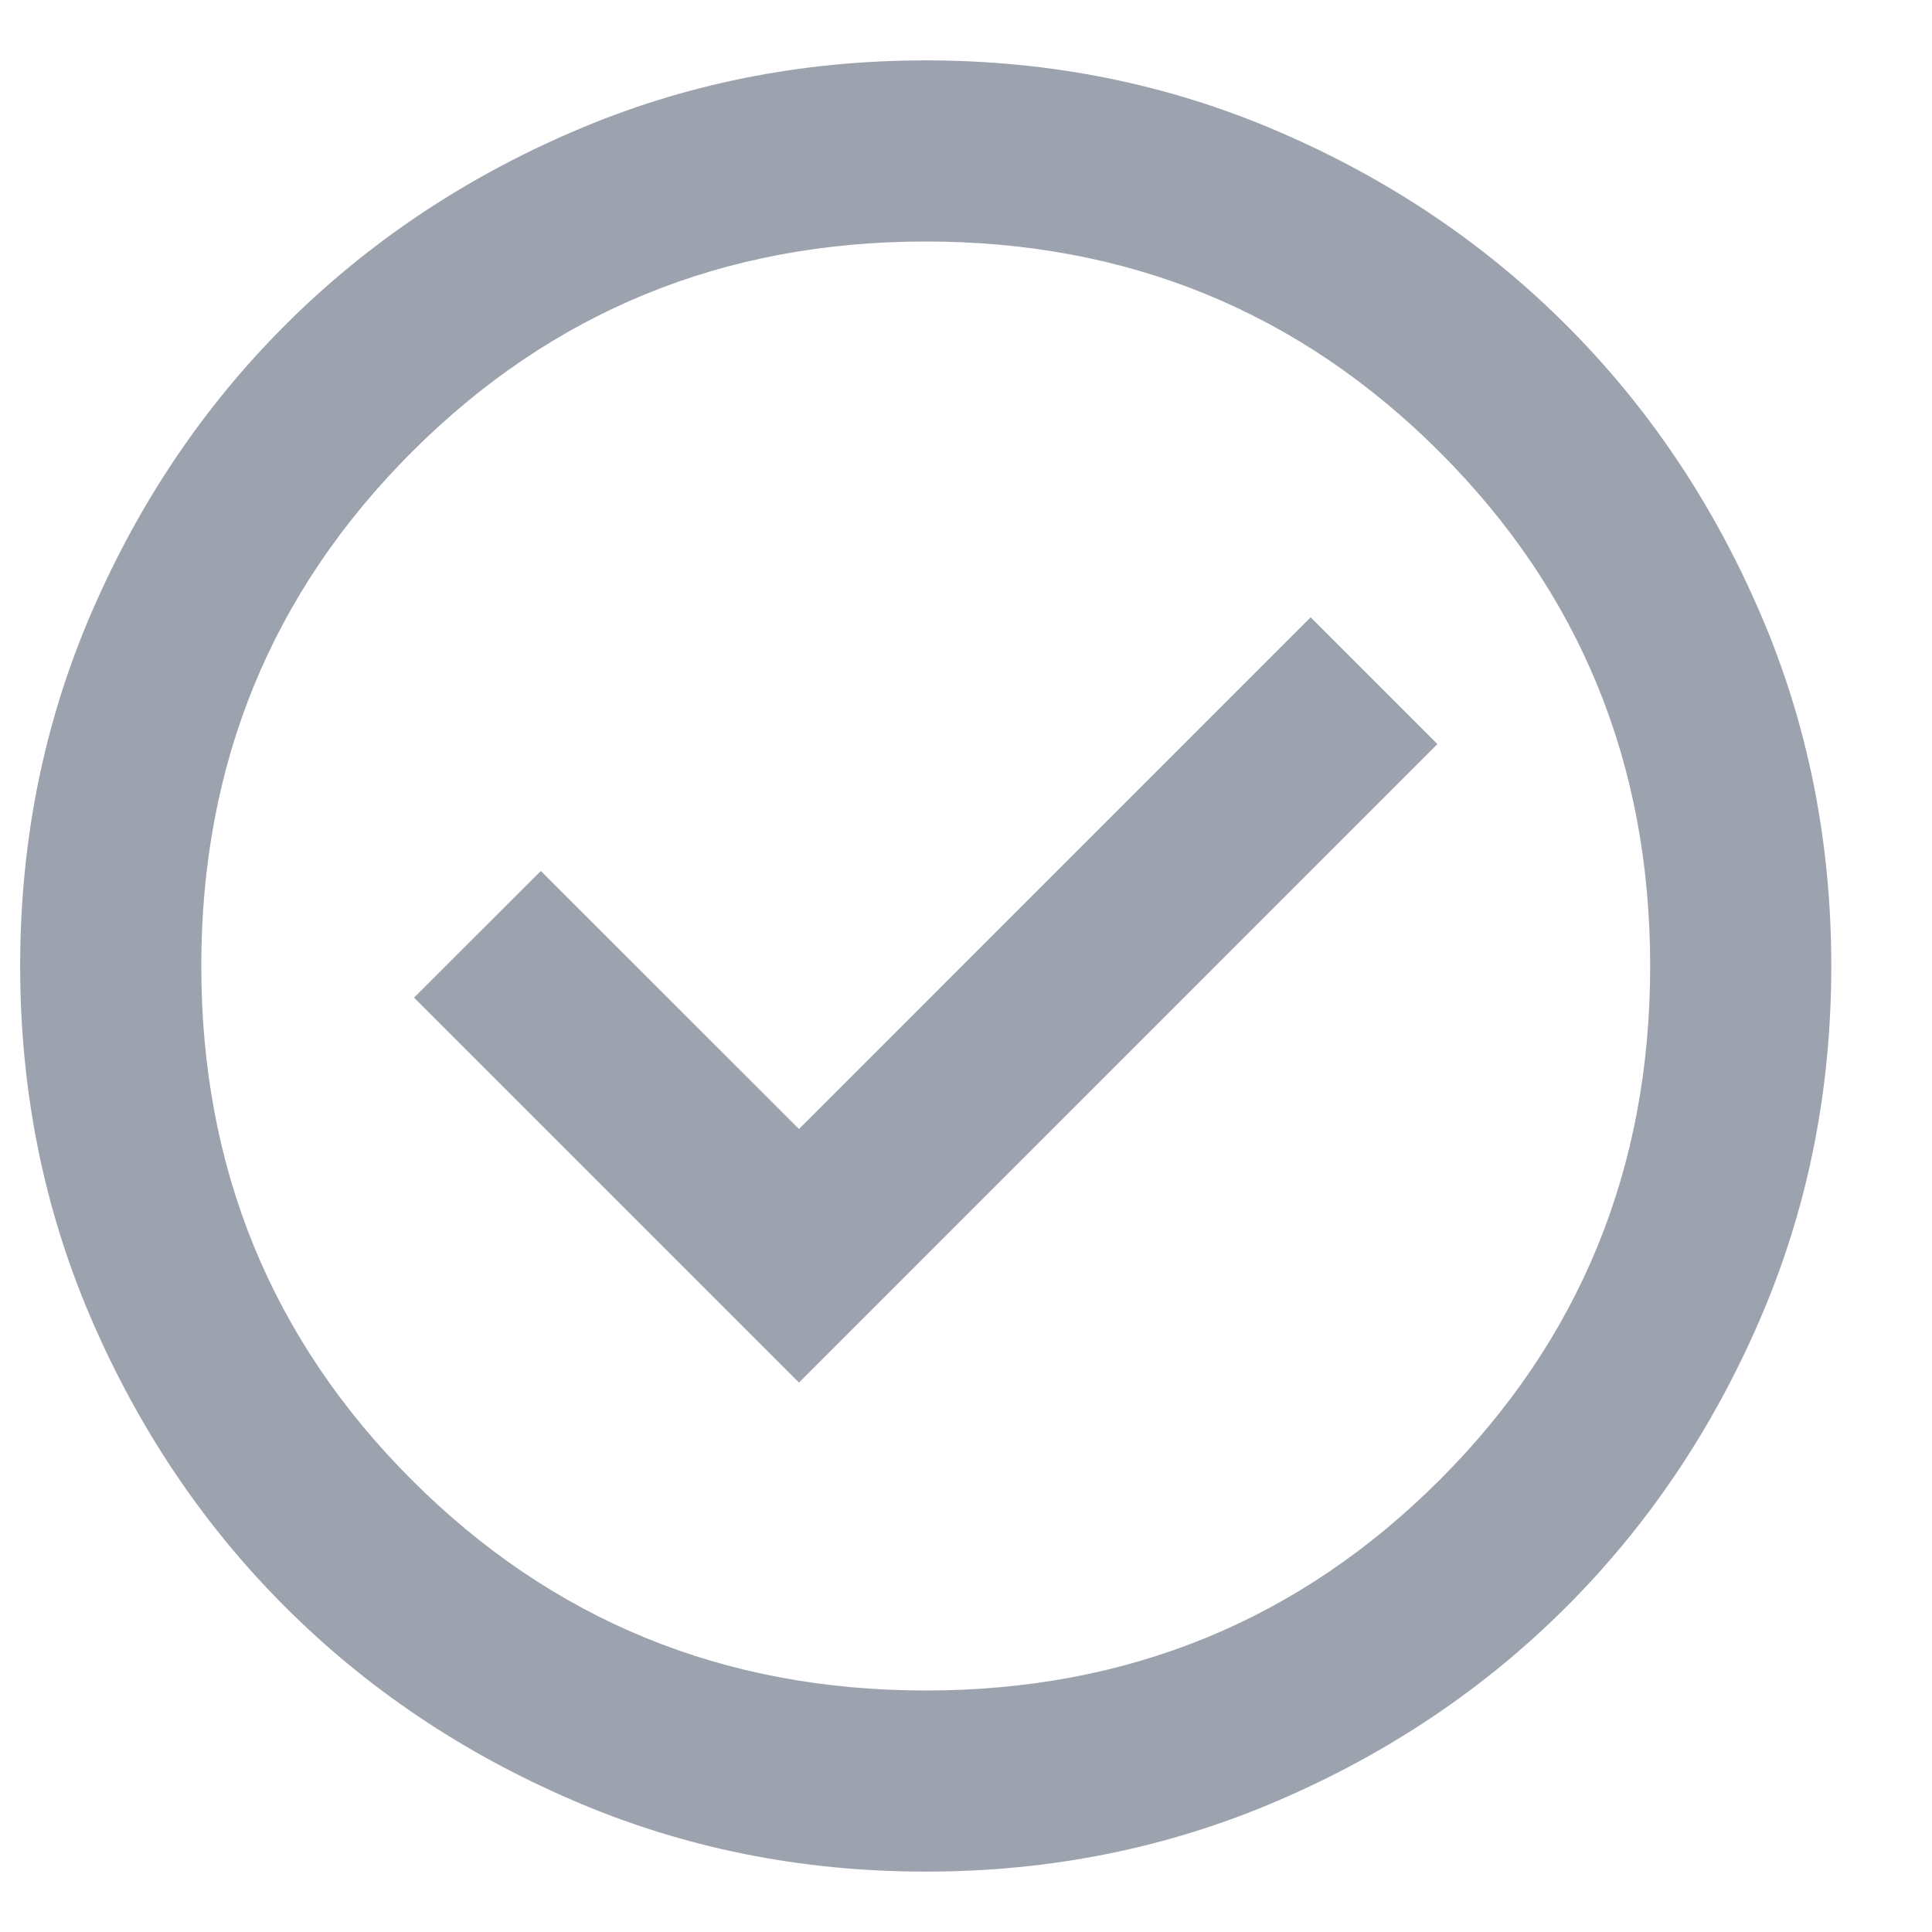 <svg width="16" height="16" viewBox="0 0 16 16" fill="none" xmlns="http://www.w3.org/2000/svg">
<path d="M6.617 11.45L11.904 6.162L10.854 5.112L6.617 9.35L4.479 7.213L3.429 8.262L6.617 11.45ZM7.667 15.5C6.629 15.5 5.654 15.303 4.742 14.909C3.829 14.516 3.035 13.981 2.36 13.306C1.685 12.631 1.151 11.838 0.757 10.925C0.363 10.012 0.167 9.037 0.167 8C0.167 6.963 0.363 5.987 0.757 5.075C1.151 4.162 1.685 3.369 2.36 2.694C3.035 2.019 3.829 1.484 4.742 1.091C5.654 0.697 6.629 0.5 7.667 0.5C8.704 0.5 9.679 0.697 10.591 1.091C11.504 1.484 12.298 2.019 12.973 2.694C13.648 3.369 14.182 4.162 14.576 5.075C14.97 5.987 15.166 6.963 15.166 8C15.166 9.037 14.97 10.012 14.576 10.925C14.182 11.838 13.648 12.631 12.973 13.306C12.298 13.981 11.504 14.516 10.591 14.909C9.679 15.303 8.704 15.5 7.667 15.5ZM7.667 14C9.341 14 10.76 13.419 11.923 12.256C13.085 11.094 13.666 9.675 13.666 8C13.666 6.325 13.085 4.906 11.923 3.744C10.76 2.581 9.341 2 7.667 2C5.992 2 4.573 2.581 3.41 3.744C2.248 4.906 1.667 6.325 1.667 8C1.667 9.675 2.248 11.094 3.41 12.256C4.573 13.419 5.992 14 7.667 14Z" fill="#9CA3AF"/>
</svg>
